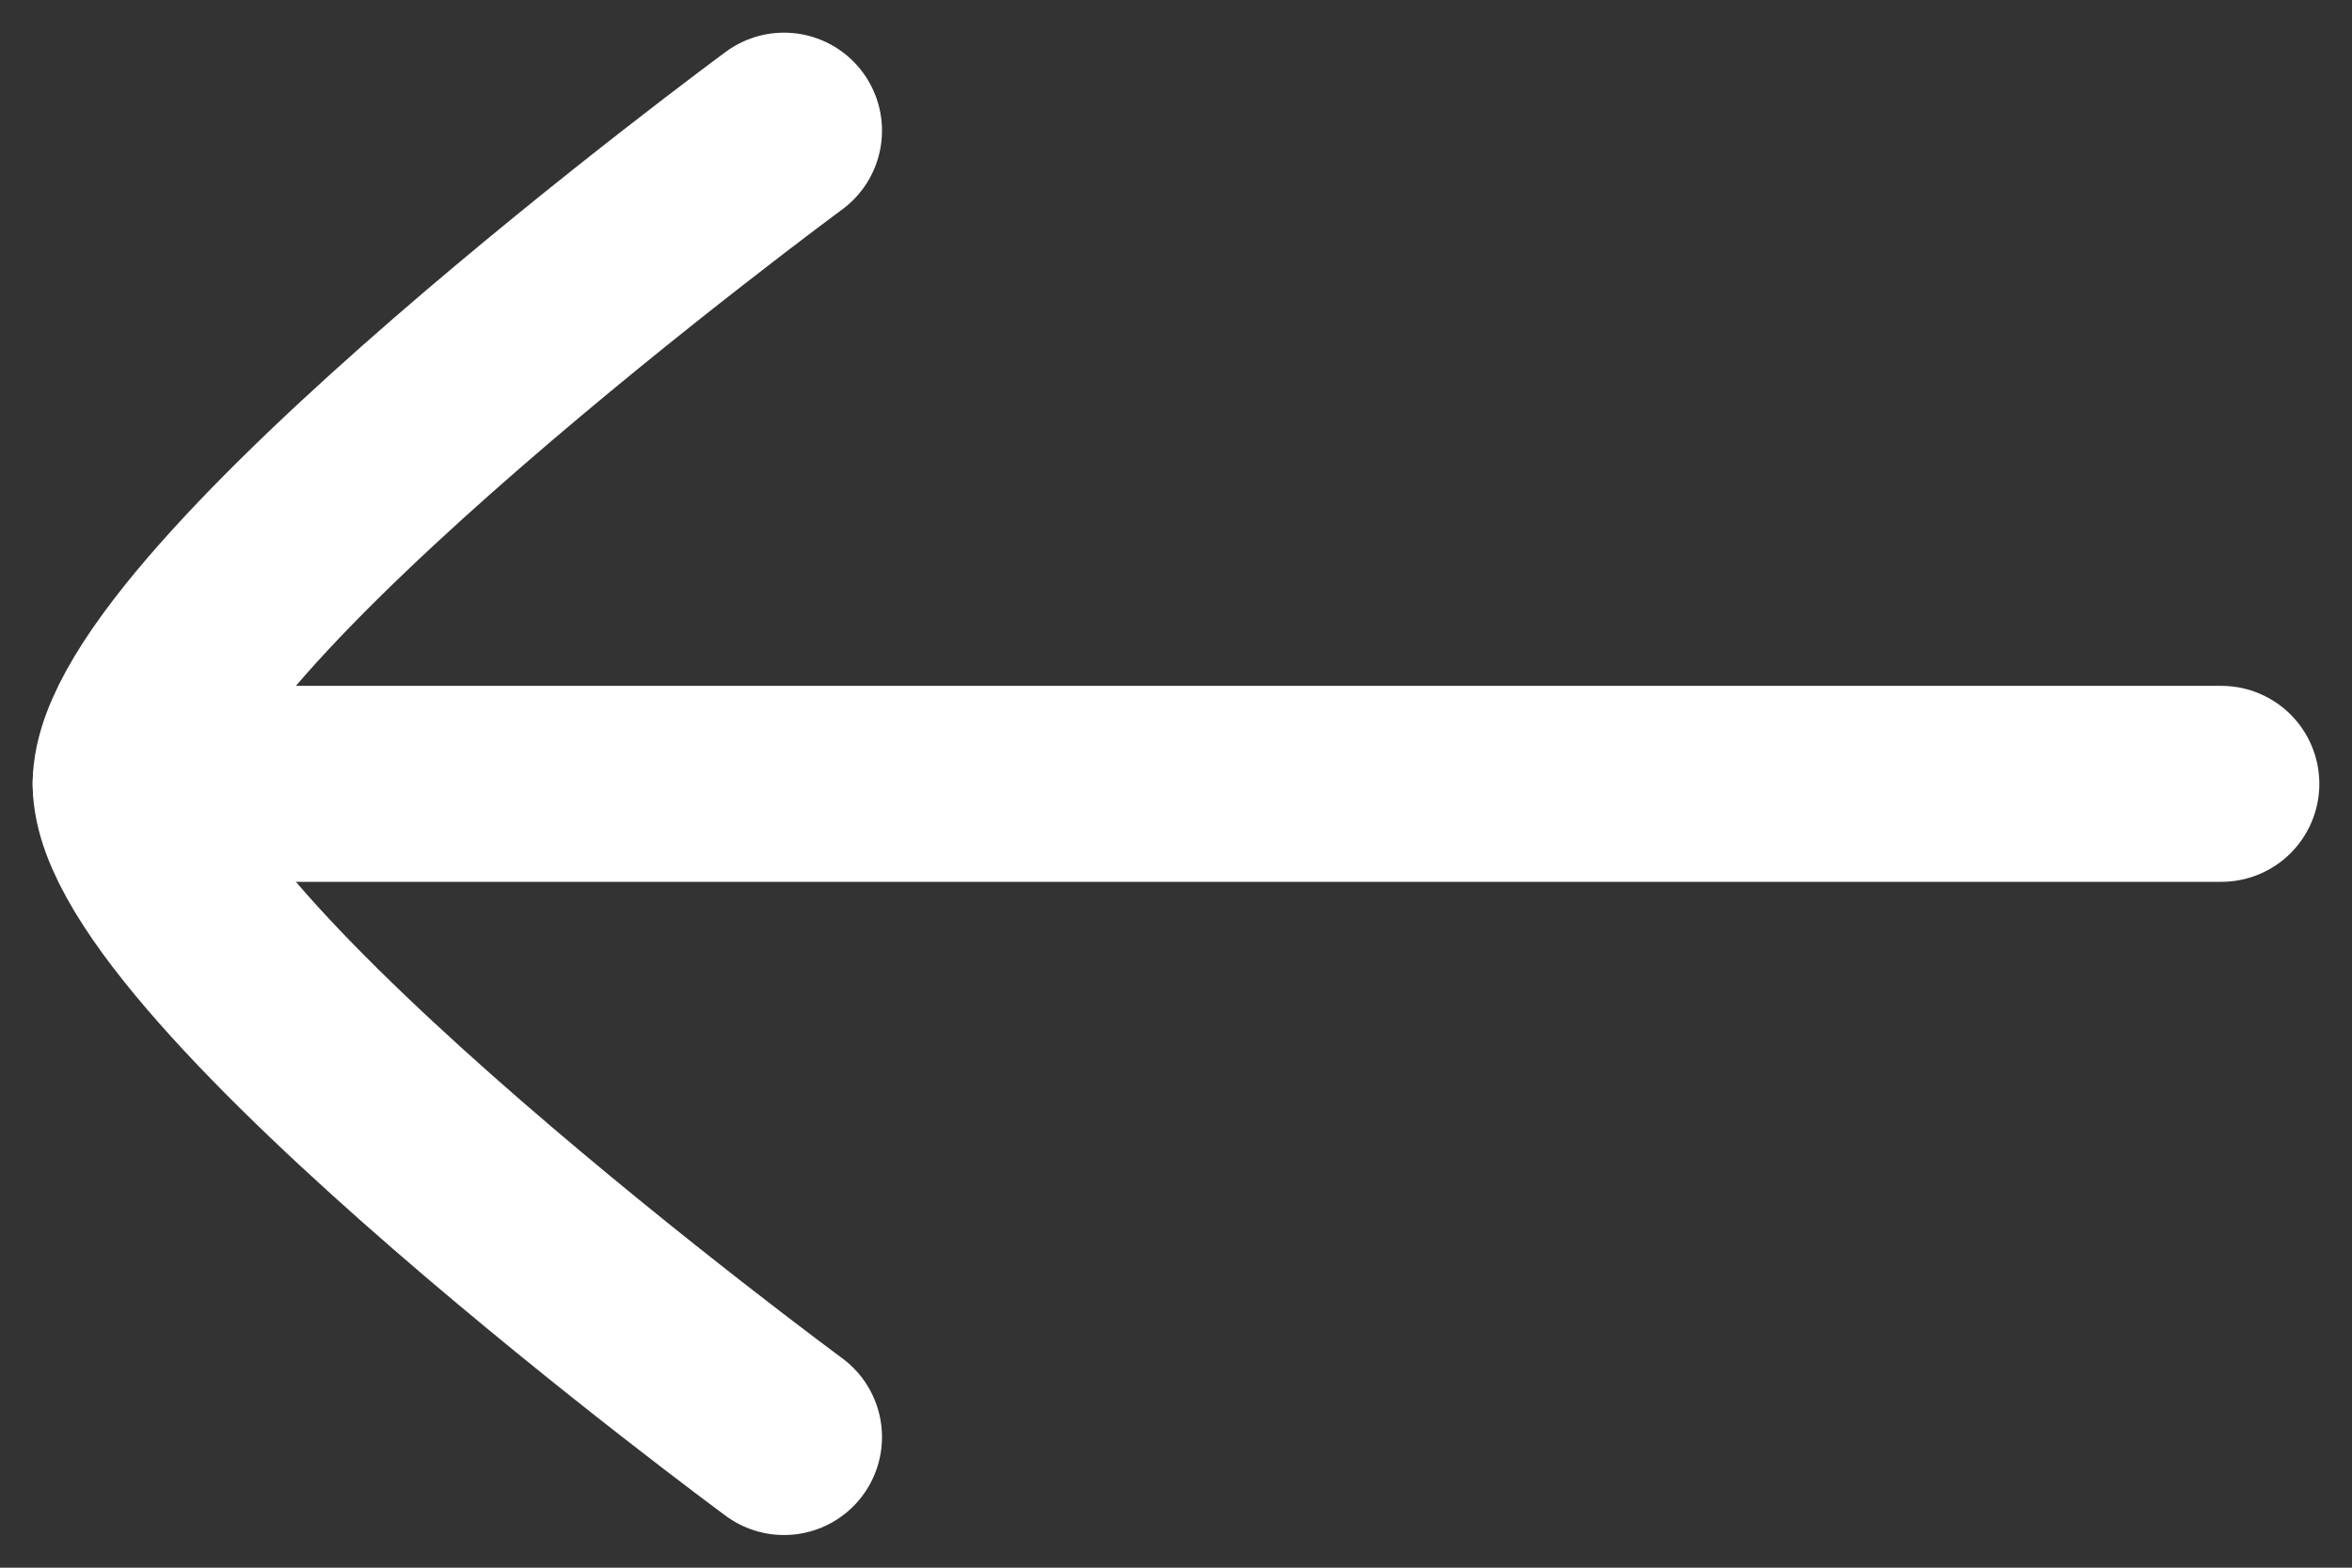 <svg width="18" height="12" viewBox="0 0 18 12" fill="none" xmlns="http://www.w3.org/2000/svg">
<rect x="0" y="0" width="18" height="12" fill="#333333" stroke="none"/>
<path d="M1 6H17" stroke="white" stroke-width="1.5" stroke-linecap="round" stroke-linejoin="round"/>
<path d="M6 11C6 11 1 7.318 1 6C1 4.682 6 1 6 1" stroke="white" stroke-width="1.5" stroke-linecap="round" stroke-linejoin="round"/>
</svg>

